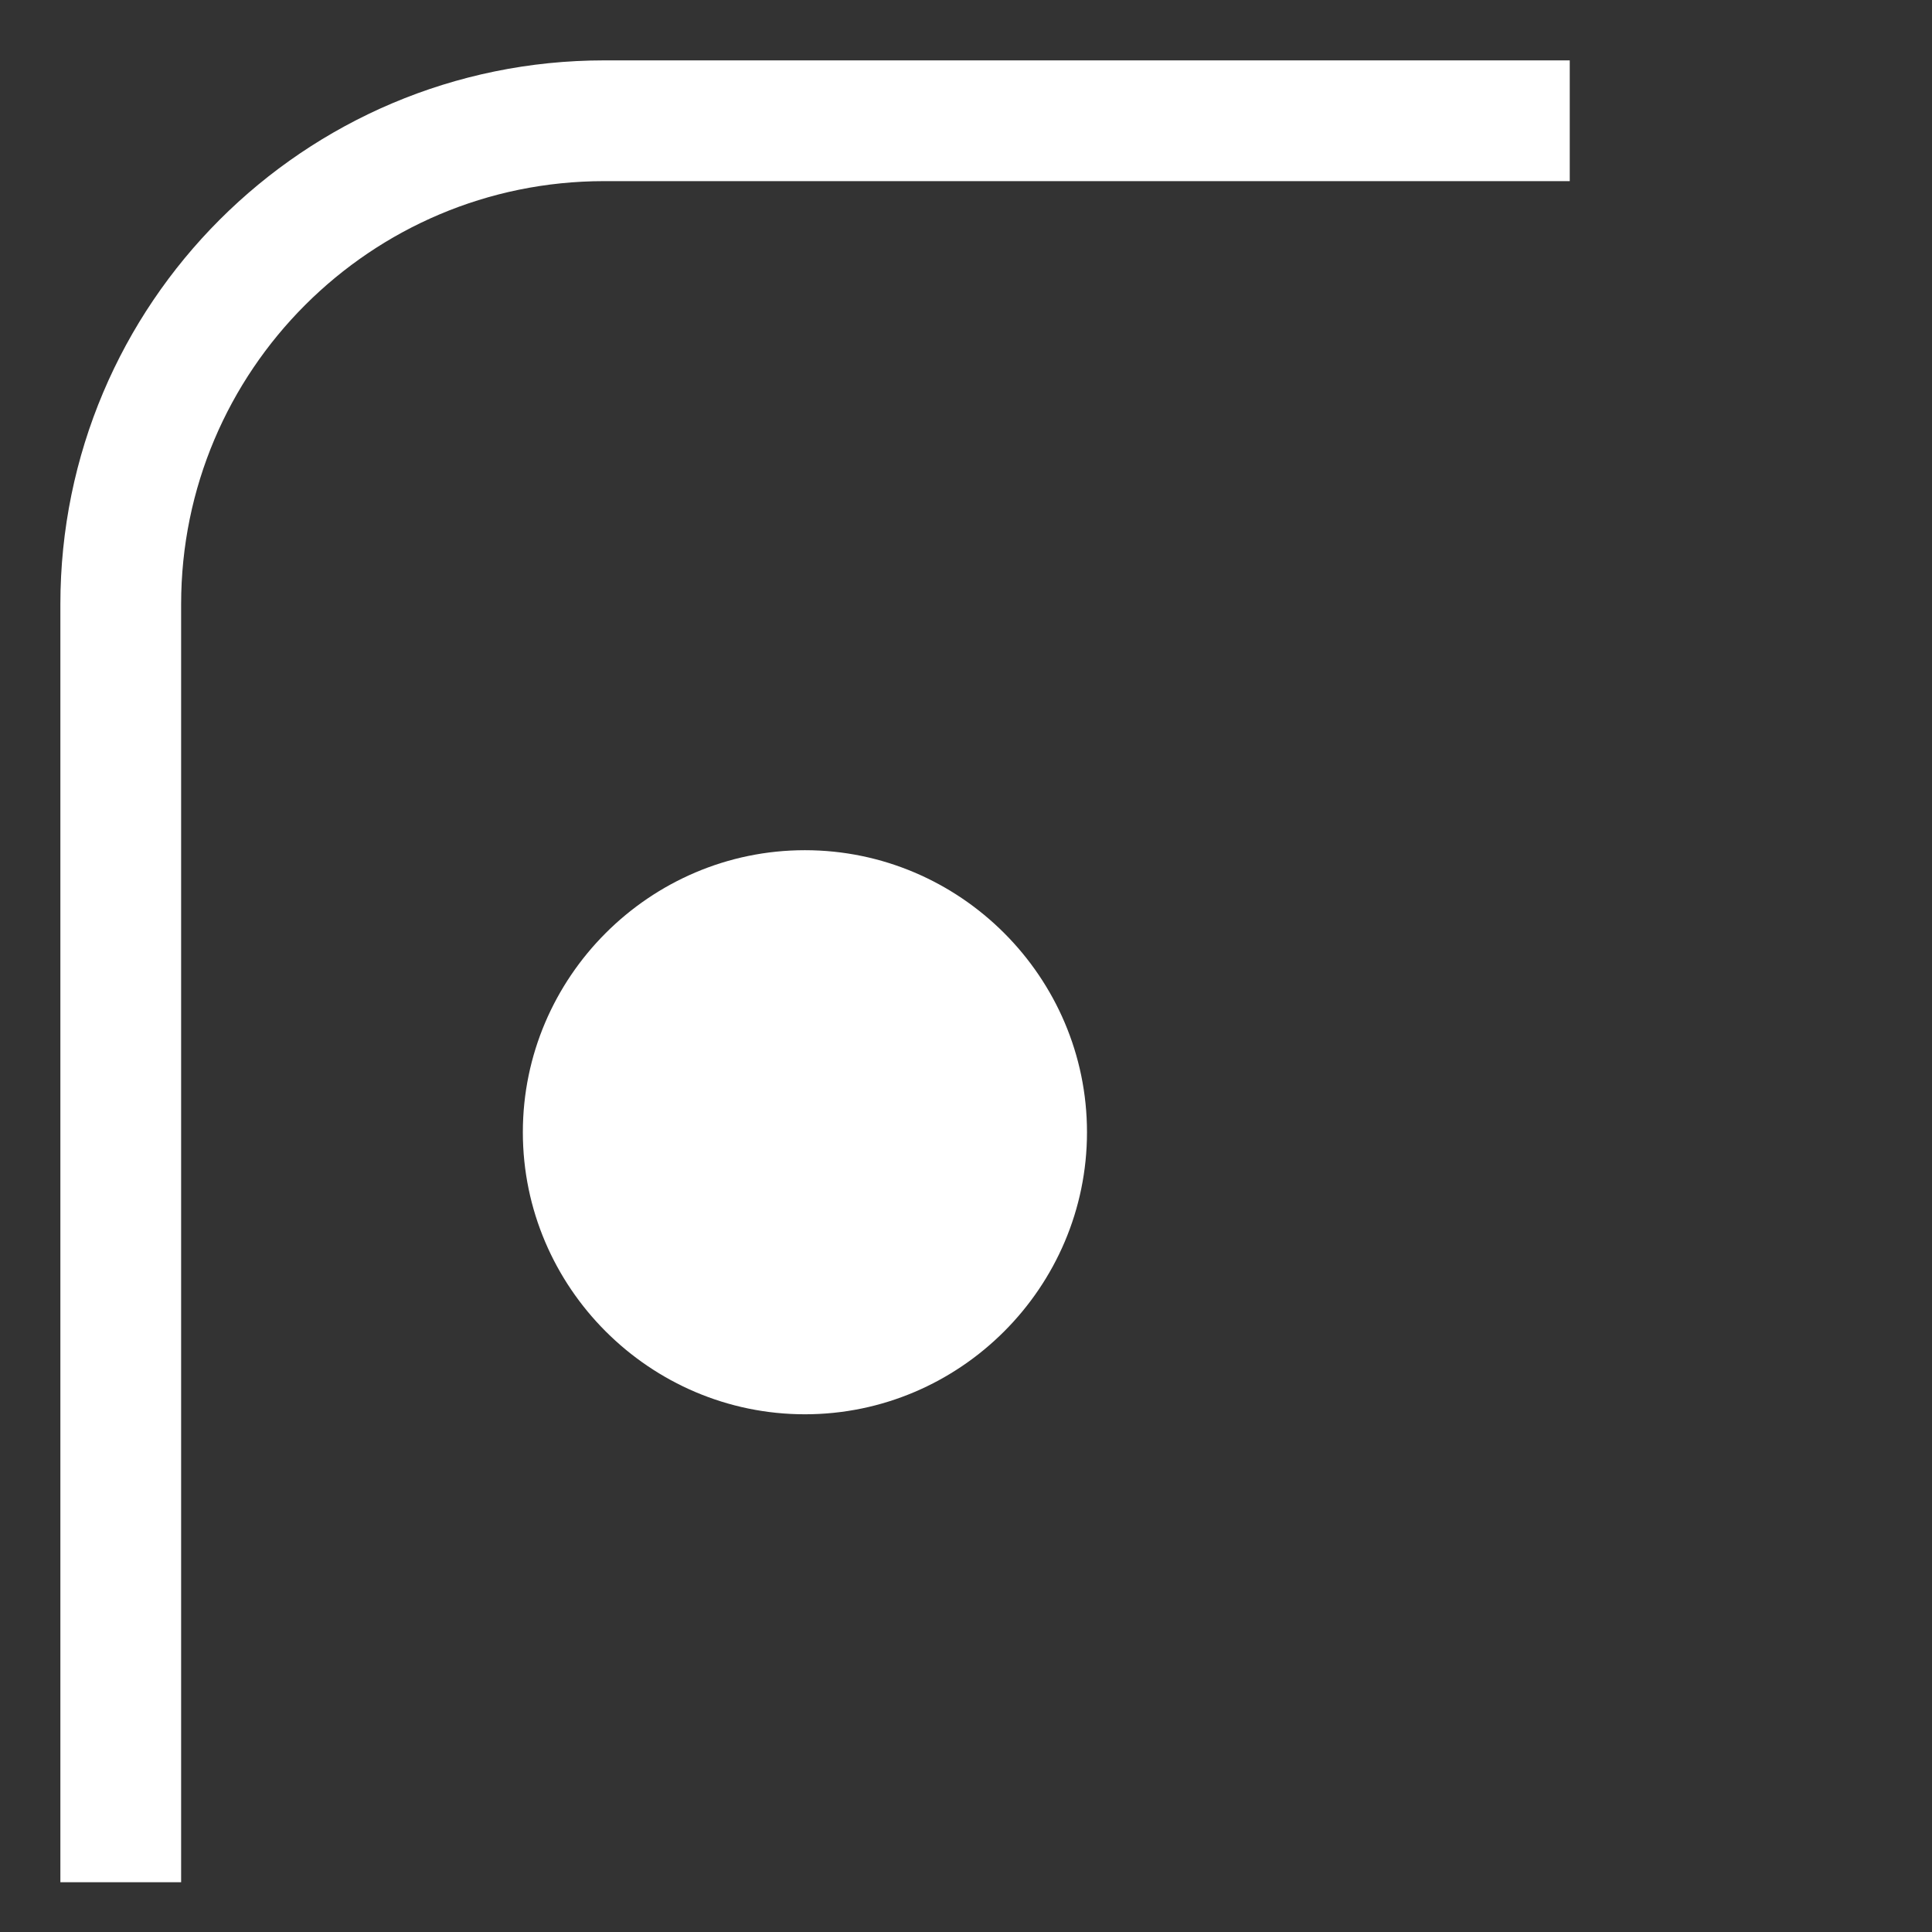 <svg width="32" height="32" viewBox="0 0 32 32" fill="none" xmlns="http://www.w3.org/2000/svg">
<rect x="0" y="0" width="32" height="32" fill="#333333" stroke="none"/>
<path d="M13.332 14.082C10.763 14.082 8.66 16.184 8.66 18.753C8.66 21.323 10.763 23.425 13.332 23.425C15.902 23.425 18.004 21.323 18.004 18.753C18.004 16.184 15.902 14.082 13.332 14.082Z" fill="white"/>
<path d="M26 2H10.009C5.586 2 2 5.586 2 10.009V31.176" stroke="white" stroke-width="2"/>
</svg>
